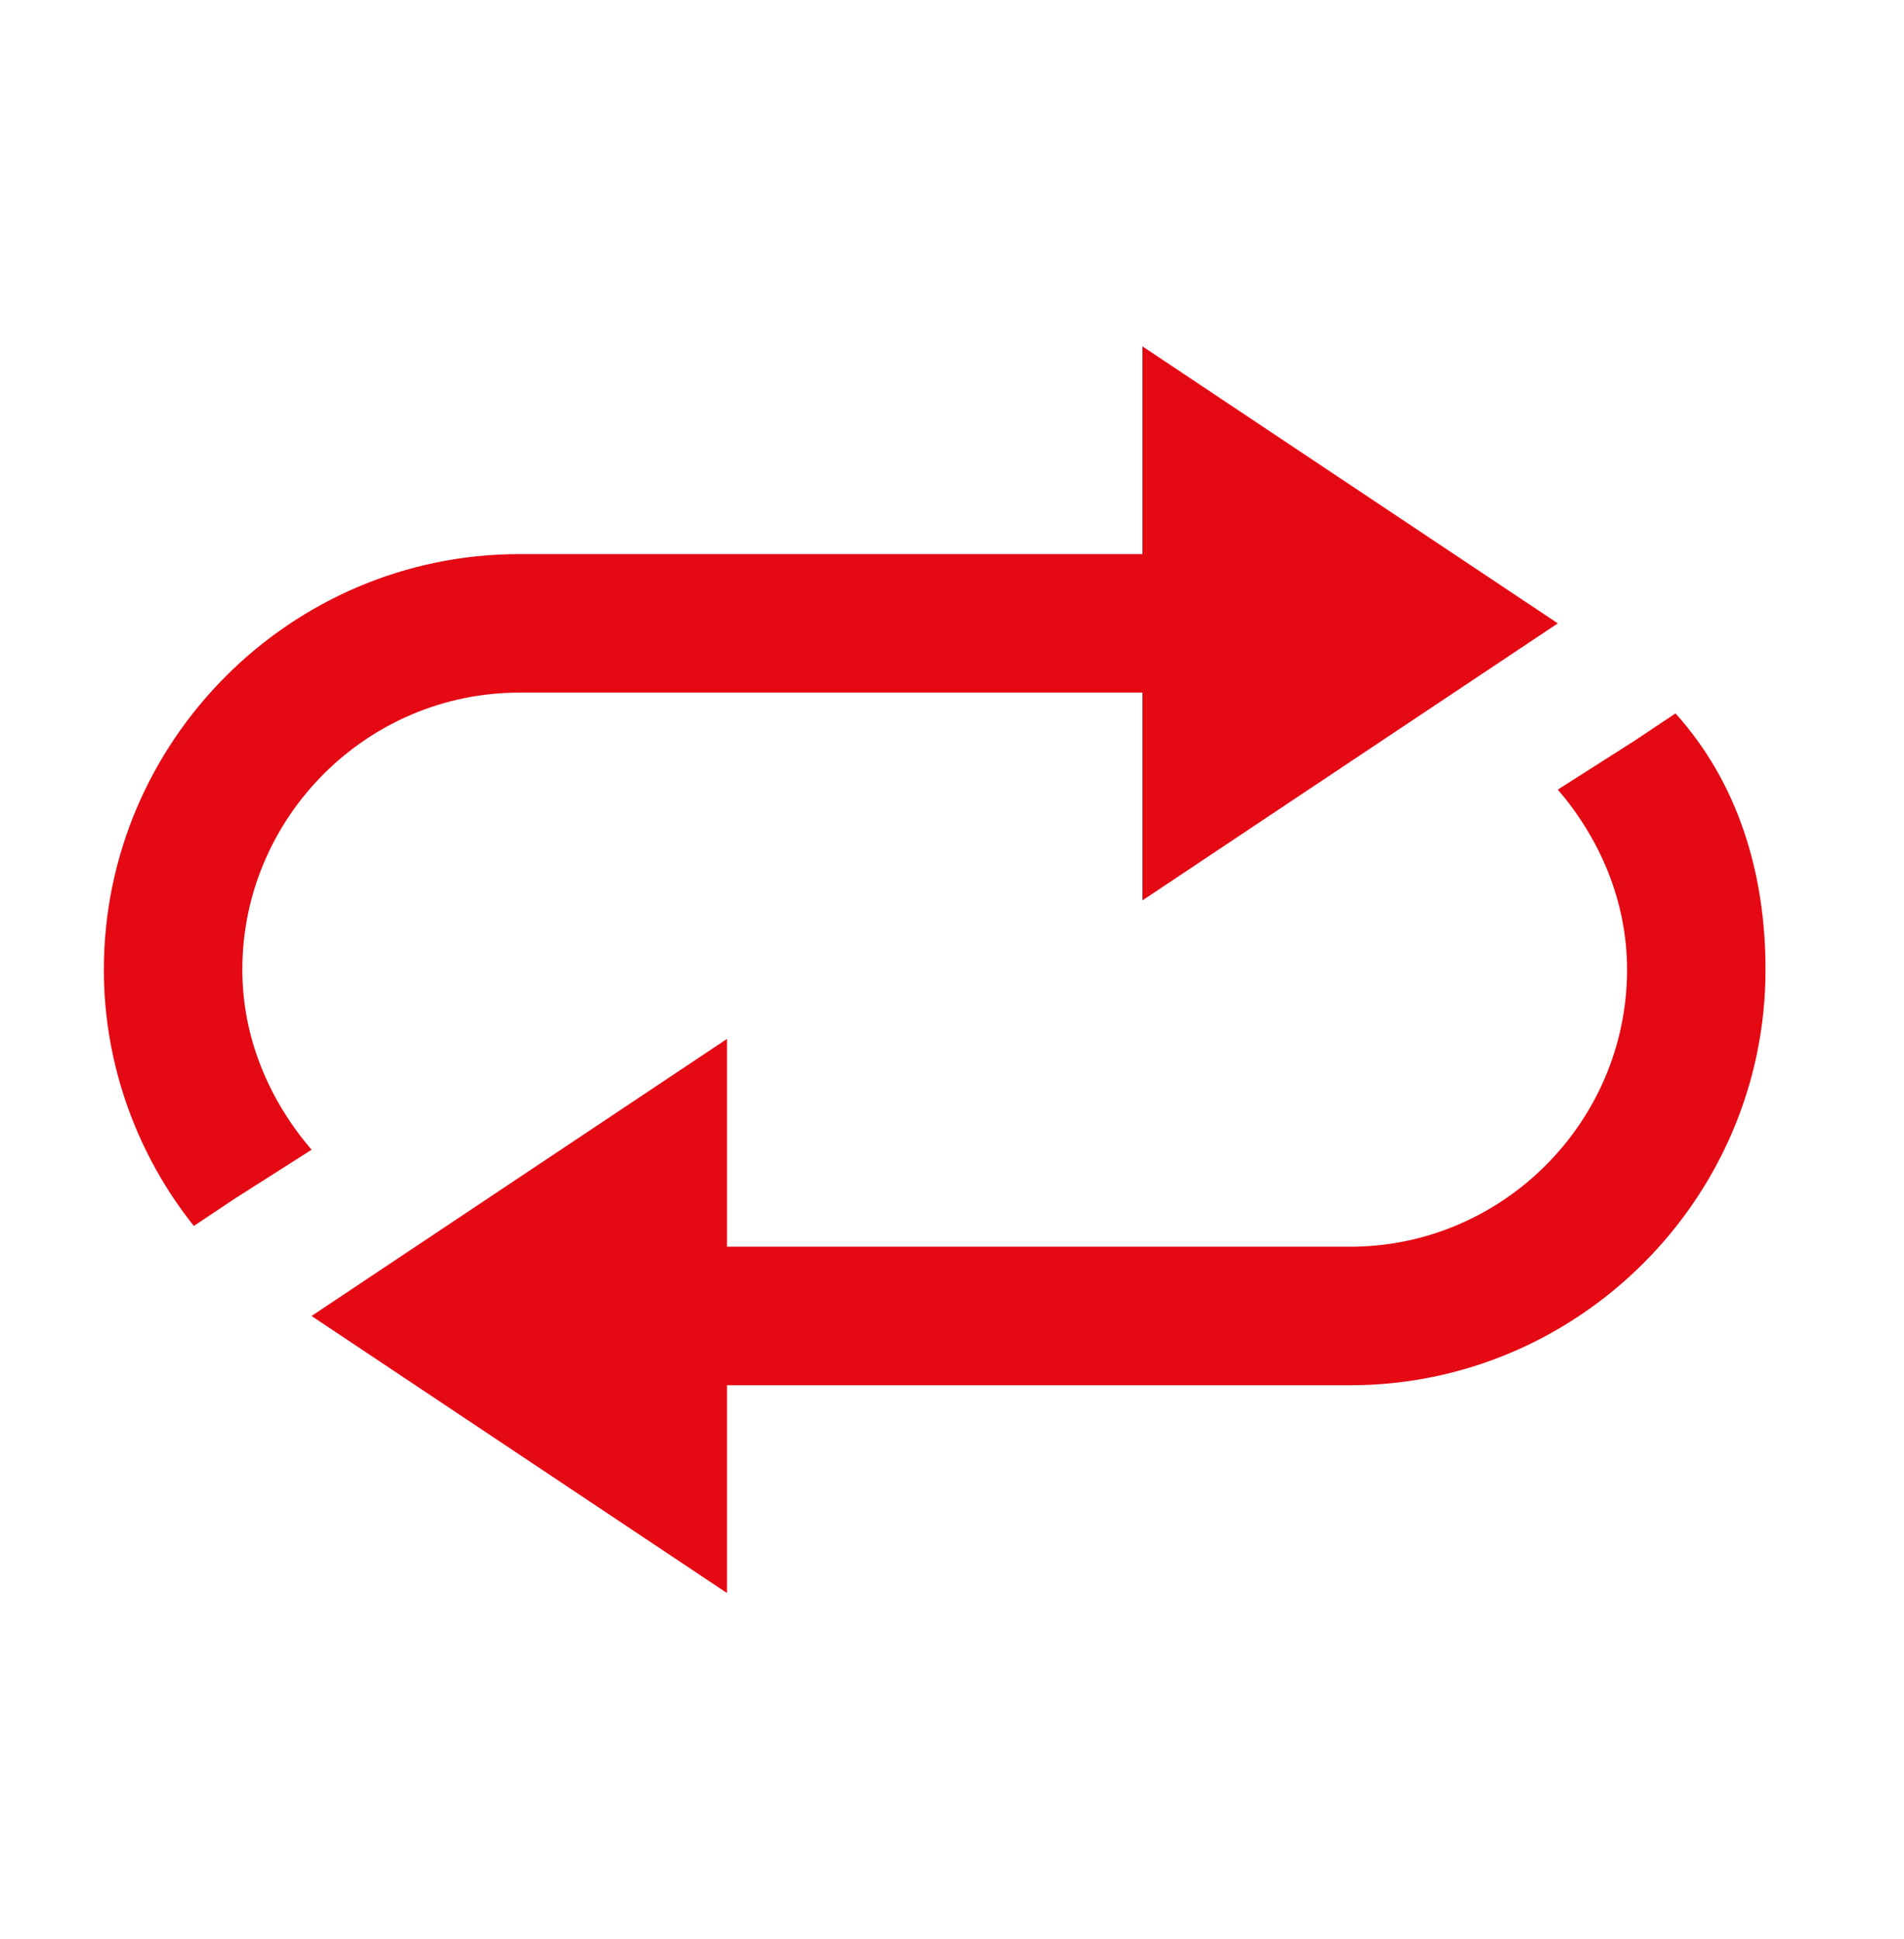 <?xml version="1.0" encoding="utf-8"?>
<!-- Generator: Adobe Illustrator 25.2.1, SVG Export Plug-In . SVG Version: 6.00 Build 0)  -->
<svg version="1.1" id="Capa_1" xmlns="http://www.w3.org/2000/svg" xmlns:xlink="http://www.w3.org/1999/xlink" x="0px" y="0px"
	 viewBox="0 0 27.5 28" style="enable-background:new 0 0 27.5 28;" xml:space="preserve">
<style type="text/css">
	.st0{fill:#E50914;}
</style>
<path class="st0" d="M3.5,14c0,1,0.4,1.9,1,2.6l-1.1,0.7l-0.6,0.4c-0.8-1-1.3-2.3-1.3-3.7c0-3.3,2.7-6,6-6h9V5l6,4l-6,4v-3h-9
	C5.3,10,3.5,11.8,3.5,14z M24.2,10.3l-0.6,0.4l-1.1,0.7c0.6,0.7,1,1.6,1,2.6c0,2.2-1.8,4-4,4h-9v-3l-6,4l6,4v-3h9c3.3,0,6-2.7,6-6
	C25.5,12.6,25.1,11.3,24.2,10.3z"/>
</svg>
